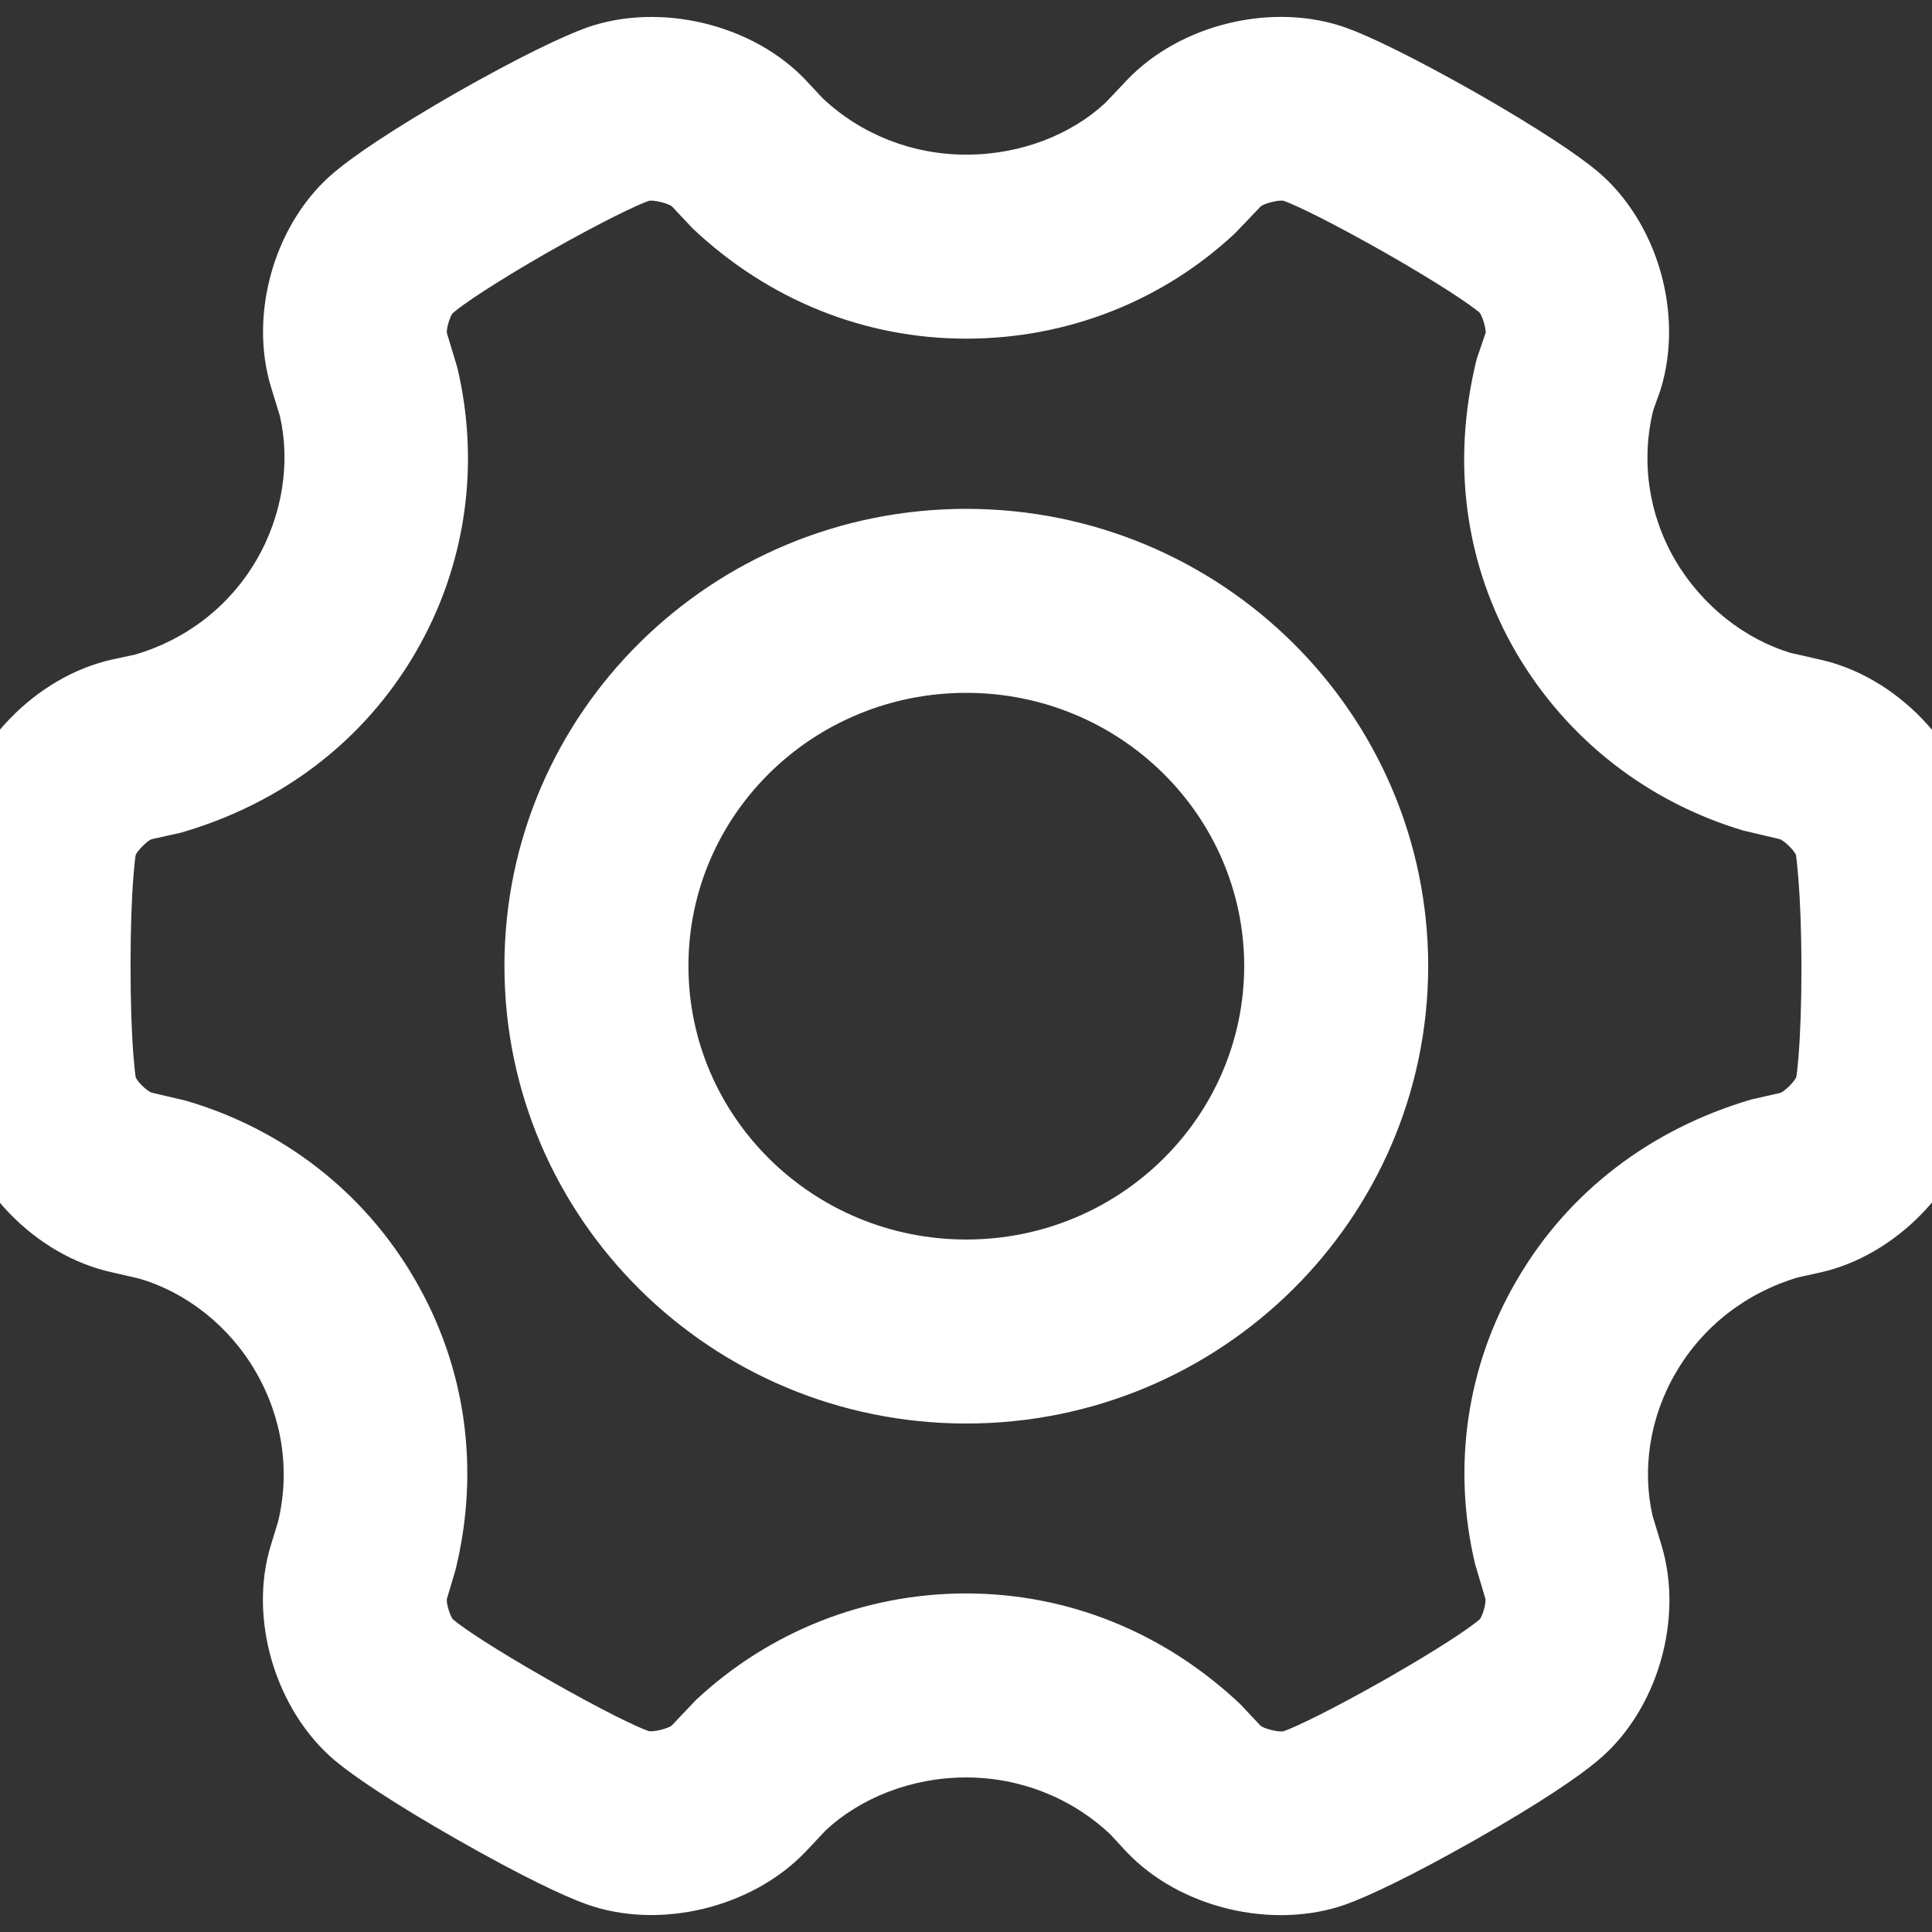 <?xml version="1.0" encoding="UTF-8" standalone="no"?>
<svg width="21px" height="21px" viewBox="0 0 21 21" version="1.1" xmlns="http://www.w3.org/2000/svg" xmlns:xlink="http://www.w3.org/1999/xlink">
    <rect x="0" y="0" width="21" height="21" fill="#333333" stroke="none"/>
    <!-- Generator: Sketch 42 (36781) - http://www.bohemiancoding.com/sketch -->
    <title>settings</title>
    <desc>Created with Sketch.</desc>
    <defs></defs>
    <g id="Page-1" stroke="none" stroke-width="1" fill="none" fill-rule="evenodd">
        <g id="settings" fill="#FFFFFF" fill-rule="nonzero">
            <path d="M21.489,8.939 C21.505,9.024 21.523,9.169 21.54,9.38 C21.564,9.681 21.579,10.051 21.581,10.502 C21.581,10.962 21.567,11.341 21.542,11.645 C21.526,11.844 21.509,11.981 21.493,12.066 C21.339,12.896 20.612,13.645 19.791,13.83 L19.542,13.885 C18.985,14.05 18.51,14.414 18.217,14.918 C17.927,15.41 17.848,15.985 17.964,16.48 L18.057,16.787 C18.308,17.6 18.012,18.602 17.364,19.139 C17.162,19.31 16.742,19.597 16.036,19.998 C15.337,20.394 14.88,20.609 14.629,20.7 C13.832,20.982 12.82,20.739 12.242,20.126 L12.068,19.938 C11.651,19.545 11.093,19.32 10.501,19.32 C9.908,19.32 9.354,19.543 8.977,19.893 L8.755,20.129 C8.172,20.739 7.162,20.983 6.369,20.696 C6.124,20.608 5.669,20.393 4.968,19.994 C4.268,19.595 3.849,19.31 3.642,19.138 C2.992,18.59 2.697,17.59 2.945,16.793 L3.022,16.542 C3.155,15.996 3.073,15.415 2.779,14.909 C2.489,14.407 2.018,14.046 1.518,13.899 L1.219,13.83 C0.384,13.649 -0.344,12.896 -0.494,12.062 C-0.509,11.979 -0.526,11.842 -0.542,11.643 C-0.567,11.339 -0.581,10.96 -0.581,10.499 C-0.581,10.039 -0.567,9.66 -0.542,9.356 C-0.526,9.157 -0.509,9.02 -0.493,8.935 C-0.339,8.105 0.388,7.356 1.213,7.17 L1.468,7.115 C2.023,6.953 2.492,6.593 2.786,6.09 C3.077,5.592 3.157,5.016 3.042,4.521 L2.948,4.214 C2.697,3.401 2.993,2.404 3.64,1.867 C3.842,1.697 4.261,1.409 4.968,1.003 C5.667,0.607 6.124,0.392 6.375,0.301 C7.172,0.019 8.185,0.262 8.762,0.875 L8.941,1.067 C9.356,1.458 9.911,1.681 10.503,1.681 C11.098,1.681 11.646,1.462 12.017,1.116 L12.25,0.87 C12.832,0.259 13.843,0.016 14.641,0.305 C14.883,0.393 15.336,0.608 16.037,1.004 C16.736,1.403 17.156,1.689 17.363,1.861 C18.013,2.409 18.308,3.408 18.048,4.241 L17.969,4.462 C17.836,5.007 17.917,5.588 18.208,6.087 C18.503,6.589 18.968,6.946 19.46,7.096 L19.776,7.168 C20.609,7.349 21.338,8.105 21.489,8.939 Z M19.522,9.297 C19.514,9.257 19.394,9.132 19.34,9.12 L18.95,9.028 C17.917,8.72 17.038,8.044 16.482,7.097 C15.927,6.144 15.771,5.033 16.051,3.903 L16.147,3.621 C16.158,3.584 16.11,3.421 16.078,3.394 C15.971,3.305 15.648,3.085 15.049,2.743 C14.441,2.399 14.086,2.231 13.957,2.184 C13.912,2.168 13.735,2.21 13.7,2.247 L13.428,2.532 C12.645,3.267 11.608,3.681 10.503,3.681 C9.398,3.681 8.354,3.262 7.528,2.482 L7.306,2.246 C7.273,2.211 7.094,2.168 7.05,2.184 C6.916,2.232 6.56,2.4 5.959,2.74 C5.356,3.086 5.036,3.306 4.925,3.4 C4.893,3.427 4.846,3.583 4.859,3.625 L4.971,3.996 C5.22,5.047 5.067,6.151 4.513,7.099 C3.957,8.05 3.068,8.732 1.966,9.051 L1.652,9.121 C1.605,9.131 1.481,9.26 1.474,9.298 C1.471,9.312 1.462,9.383 1.451,9.517 C1.431,9.766 1.419,10.091 1.419,10.499 C1.419,10.907 1.431,11.233 1.451,11.482 C1.462,11.616 1.471,11.686 1.474,11.705 C1.481,11.745 1.599,11.866 1.655,11.878 L2.02,11.964 C3.065,12.268 3.958,12.953 4.509,13.906 C5.064,14.859 5.22,15.97 4.951,17.065 L4.858,17.377 C4.846,17.415 4.894,17.578 4.927,17.605 C5.033,17.694 5.357,17.914 5.958,18.256 C6.563,18.601 6.916,18.768 7.047,18.815 C7.092,18.831 7.27,18.788 7.304,18.753 L7.566,18.477 C8.356,17.739 9.397,17.32 10.501,17.32 C11.607,17.32 12.654,17.742 13.482,18.524 L13.699,18.755 C13.732,18.79 13.91,18.833 13.955,18.817 C14.088,18.769 14.445,18.601 15.049,18.259 C15.651,17.916 15.97,17.698 16.08,17.605 C16.111,17.58 16.159,17.419 16.144,17.372 L16.034,17.002 C15.784,15.953 15.937,14.849 16.491,13.908 C17.043,12.96 17.936,12.274 19.036,11.951 L19.348,11.88 C19.395,11.87 19.519,11.741 19.526,11.703 C19.529,11.689 19.538,11.618 19.549,11.484 C19.569,11.235 19.581,10.91 19.581,10.506 C19.58,10.109 19.567,9.789 19.547,9.54 C19.535,9.394 19.525,9.315 19.522,9.297 Z M10.503,13.473 C12.171,13.473 13.52,12.141 13.524,10.504 C13.524,8.864 12.173,7.531 10.503,7.531 C8.831,7.531 7.483,8.862 7.483,10.499 C7.483,12.139 8.834,13.473 10.503,13.473 Z M10.503,15.473 C7.735,15.473 5.483,13.249 5.483,10.499 C5.483,7.752 7.732,5.531 10.503,5.531 C13.272,5.531 15.524,7.754 15.524,10.506 C15.518,13.252 13.27,15.473 10.503,15.473 Z"></path>
        </g>
    </g>
</svg>